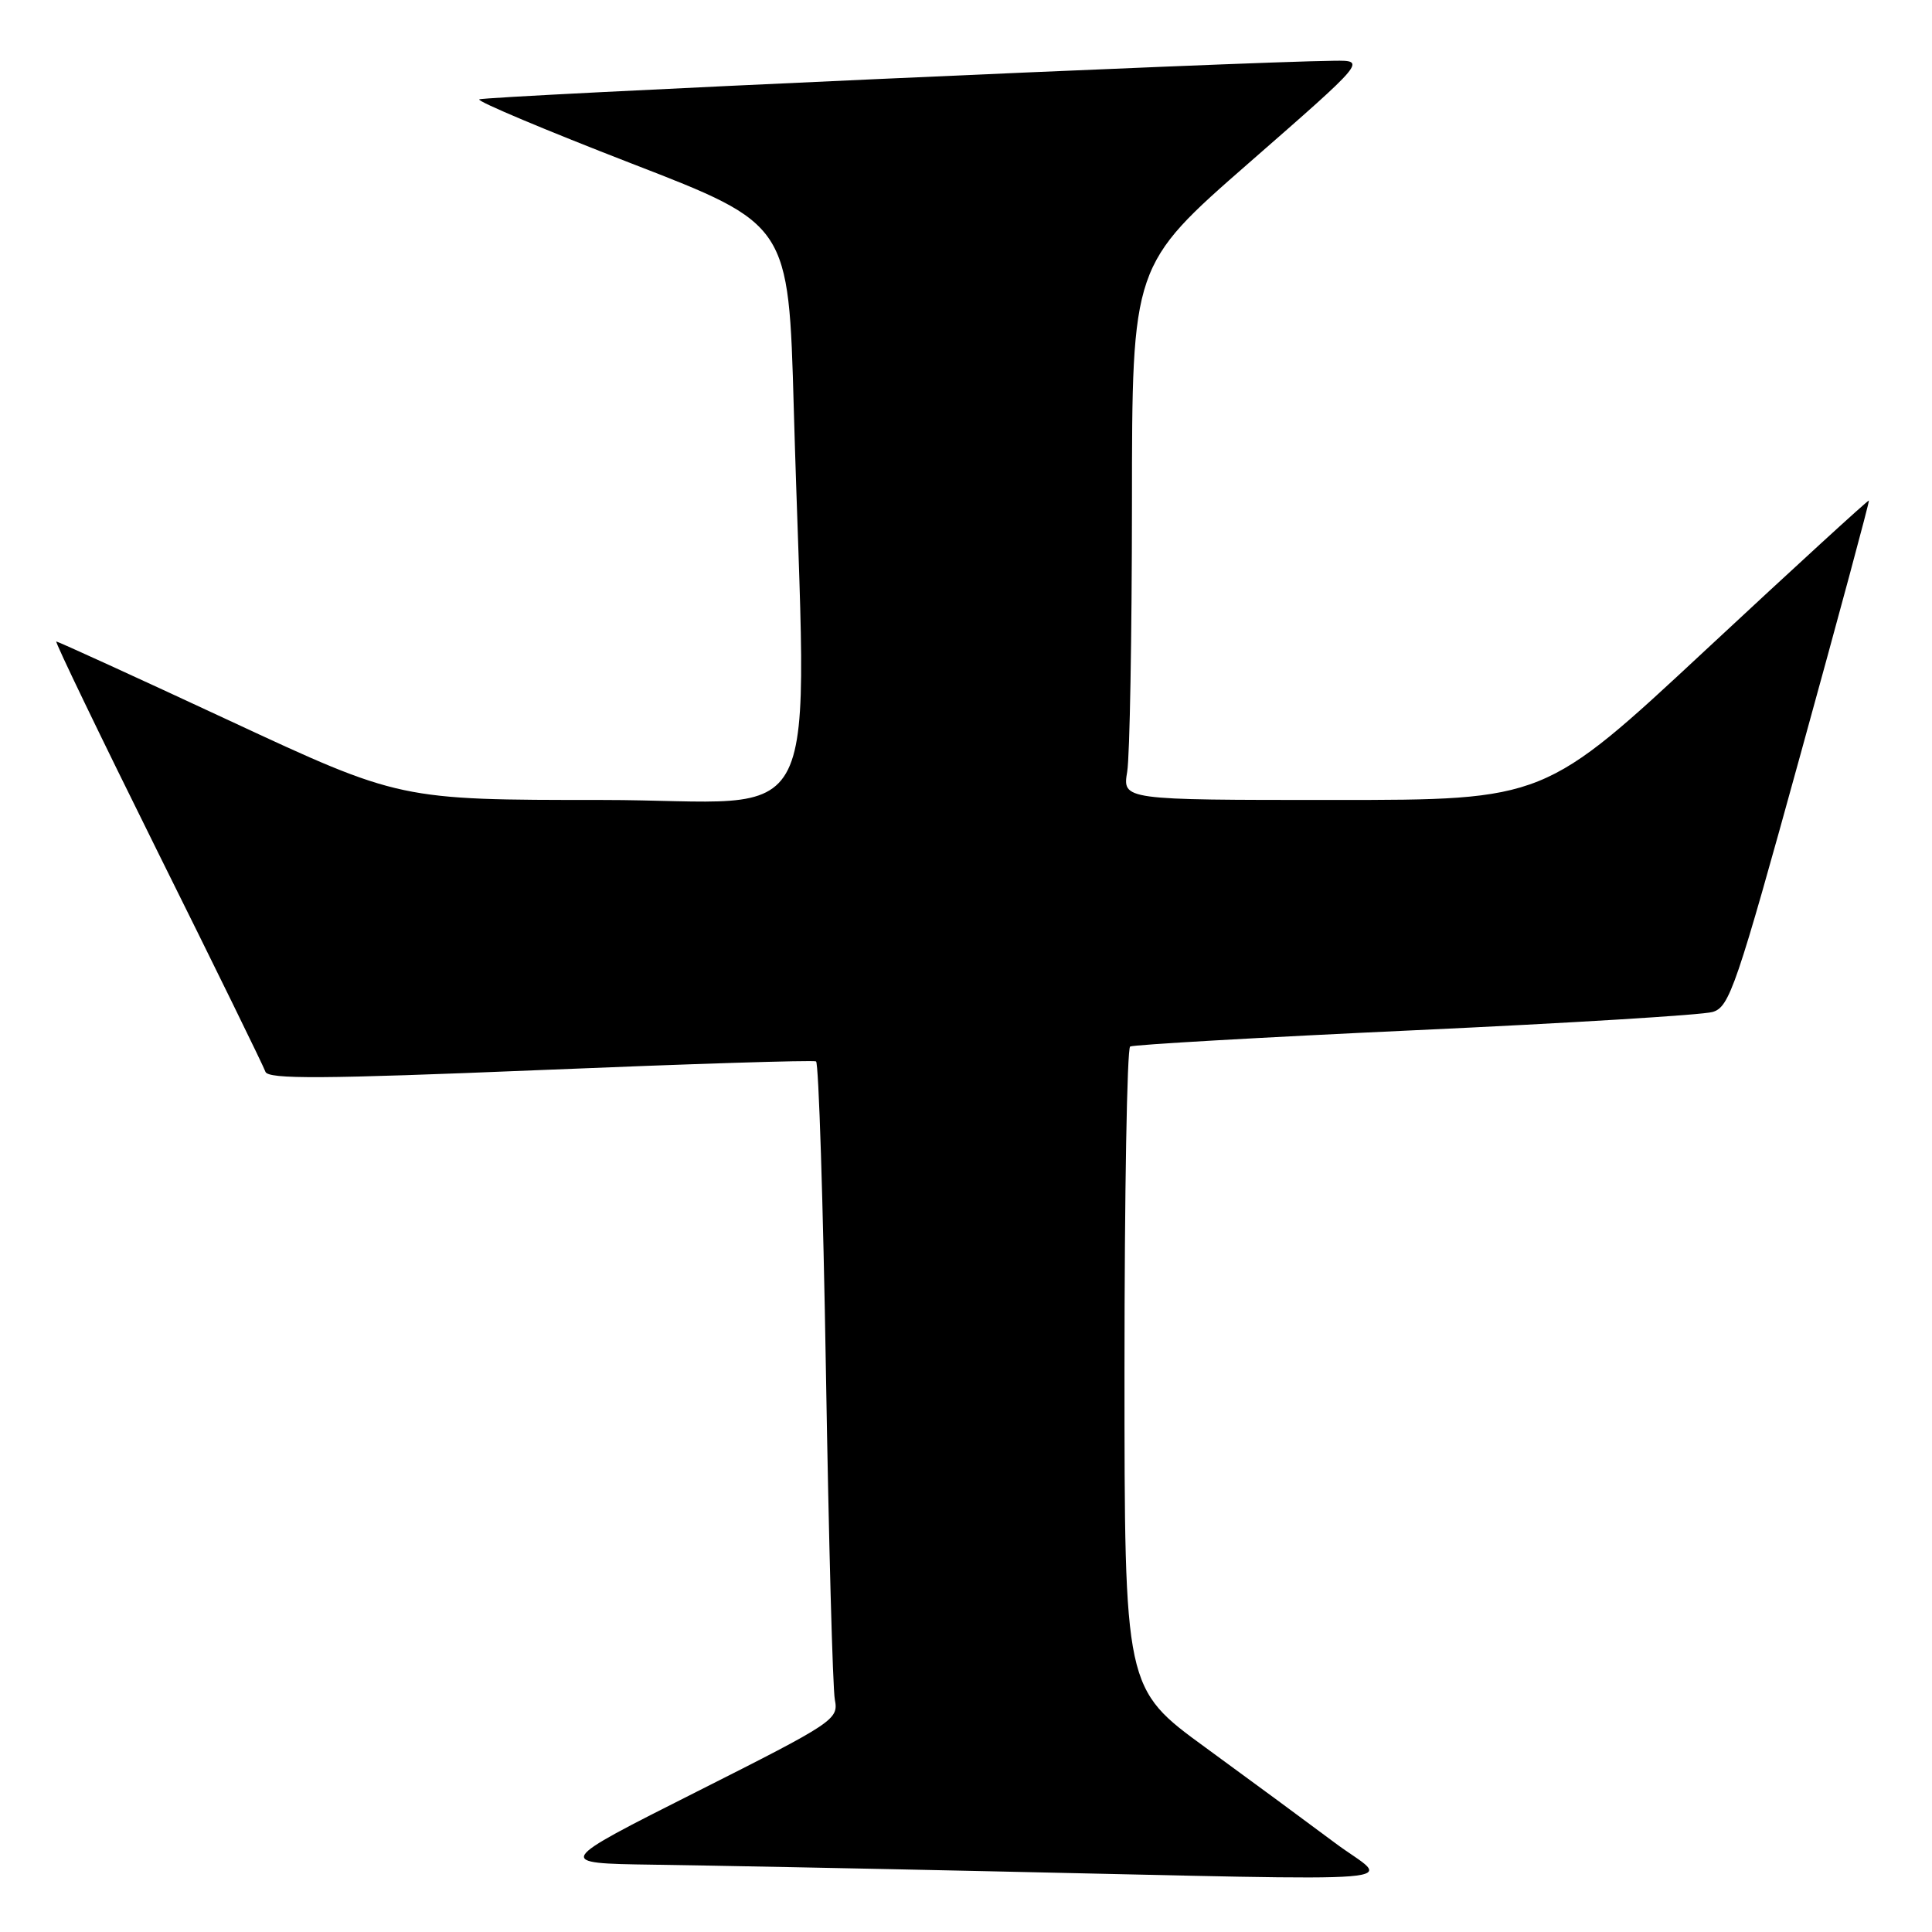 <?xml version="1.0" encoding="UTF-8" standalone="no"?>
<!DOCTYPE svg PUBLIC "-//W3C//DTD SVG 1.1//EN" "http://www.w3.org/Graphics/SVG/1.1/DTD/svg11.dtd" >
<svg xmlns="http://www.w3.org/2000/svg" xmlns:xlink="http://www.w3.org/1999/xlink" version="1.1" viewBox="0 0 256 256">
 <g >
 <path fill="currentColor"
d=" M 176.90 244.20 C 173.38 241.57 165.66 235.88 159.75 231.57 C 149.00 223.73 149.00 223.73 149.00 181.42 C 149.00 158.15 149.34 138.92 149.75 138.67 C 150.16 138.43 167.15 137.45 187.50 136.51 C 207.85 135.57 225.59 134.49 226.93 134.09 C 229.17 133.44 230.06 130.83 238.58 99.94 C 243.66 81.55 247.74 66.42 247.64 66.32 C 247.55 66.22 237.84 75.11 226.07 86.07 C 204.67 106.00 204.67 106.00 176.70 106.00 C 148.74 106.00 148.74 106.00 149.36 102.25 C 149.70 100.19 149.98 84.24 149.99 66.81 C 150.00 35.12 150.00 35.12 165.52 21.56 C 181.04 8.00 181.04 8.00 176.77 8.05 C 164.99 8.17 63.93 12.74 63.50 13.17 C 63.23 13.44 72.34 17.27 83.75 21.69 C 104.50 29.72 104.50 29.72 105.18 54.11 C 106.82 112.49 110.00 106.00 79.75 106.00 C 52.99 106.00 52.99 106.00 30.43 95.50 C 18.02 89.72 7.68 85.00 7.46 85.00 C 7.24 85.00 13.29 97.54 20.90 112.88 C 28.52 128.21 34.94 141.32 35.17 142.01 C 35.51 143.02 42.69 142.98 71.55 141.79 C 91.32 140.97 107.78 140.45 108.13 140.64 C 108.48 140.82 109.07 159.32 109.44 181.74 C 109.81 204.16 110.34 223.72 110.62 225.21 C 111.13 227.84 110.57 228.21 92.32 237.41 C 73.50 246.89 73.50 246.89 86.50 247.08 C 93.65 247.18 113.67 247.57 131.00 247.95 C 190.17 249.22 184.23 249.70 176.90 244.20 Z "/>
</g>
</svg>